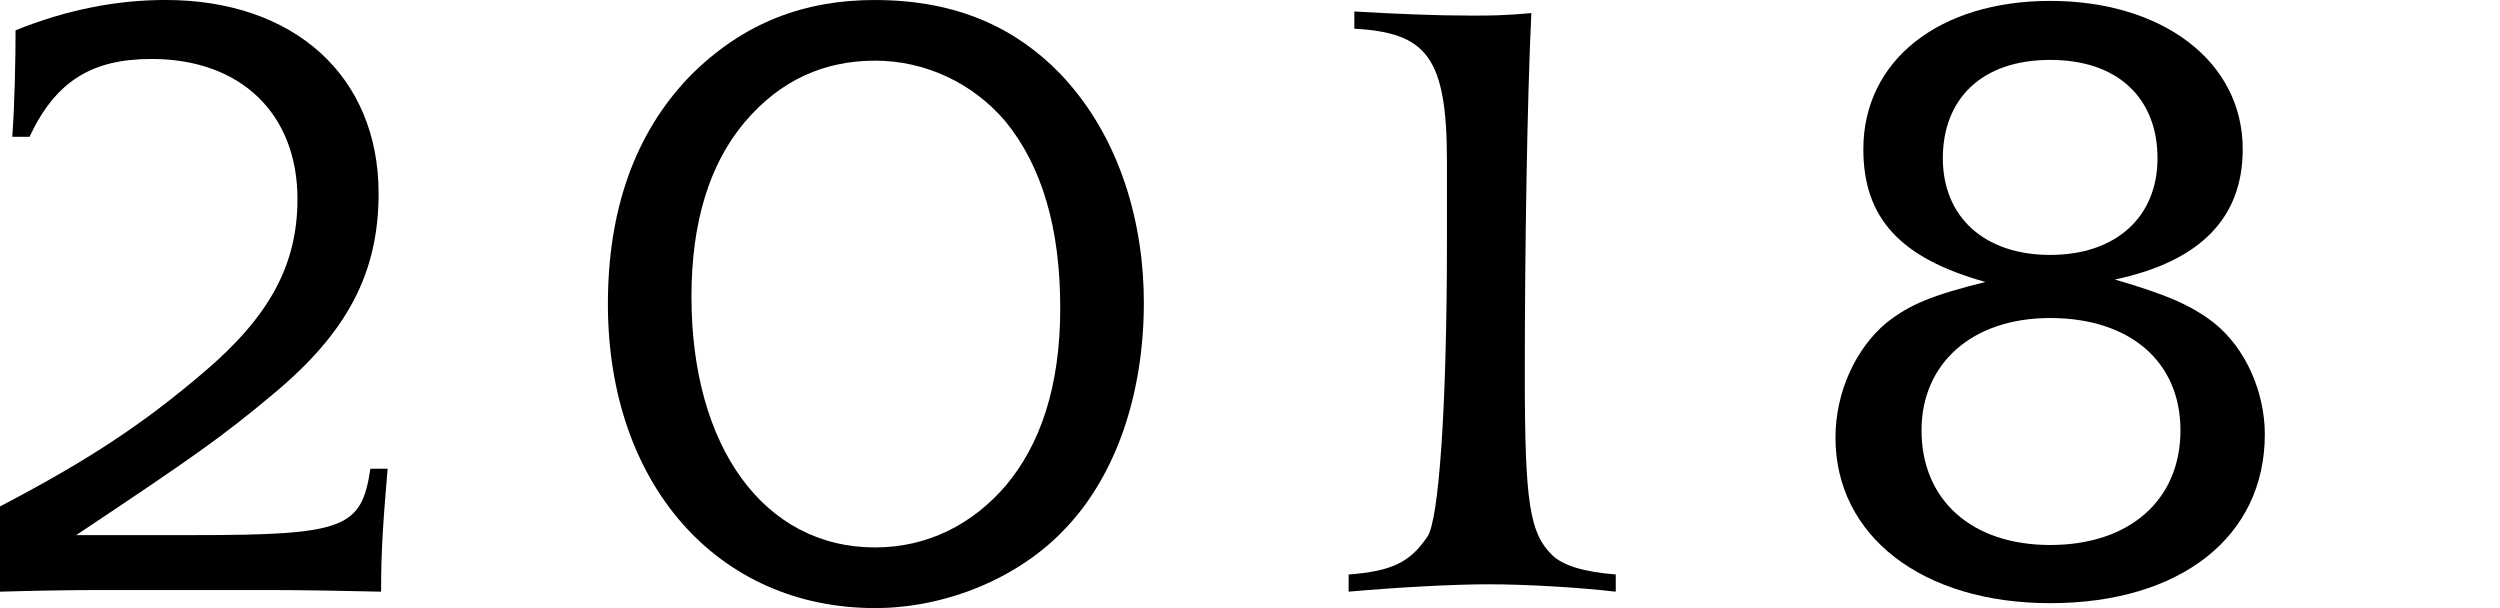 <?xml version="1.0" encoding="UTF-8" standalone="no"?>
<svg
   xmlns:dc="http://purl.org/dc/elements/1.1/"
   xmlns:cc="http://creativecommons.org/ns#"
   xmlns:rdf="http://www.w3.org/1999/02/22-rdf-syntax-ns#"
   xmlns:svg="http://www.w3.org/2000/svg"
   xmlns="http://www.w3.org/2000/svg"
   id="svg5031"
   version="1.1"
   viewBox="0 0 120.536 29.317"
   height="29.317mm"
   width="120.536mm">
  <defs
     id="defs5025" />
  <g
     transform="translate(0,-267.683)"
     id="layer1">
    <g
       id="flowRoot4747-9-1"
       style="font-style:normal;font-weight:normal;font-size:40.231px;line-height:1.25;font-family:sans-serif;letter-spacing:0px;word-spacing:0px;fill:#ff0000;fill-opacity:1;stroke:none"
       transform="matrix(0.982,0,0,0.982,-7.054,-30.18)"
       aria-label="8">
      <path
         id="path10159"
         style="font-style:normal;font-variant:normal;font-weight:normal;font-stretch:normal;font-family:'President Std';-inkscape-font-specification:'President Std';fill:#000000"
         d="m 107.843,306.264 c 3.379,0 5.27,1.931 5.27,4.828 0,2.897 -2.052,4.747 -5.27,4.747 -3.218,0 -5.27,-1.851 -5.27,-4.747 0,-2.897 1.891,-4.828 5.27,-4.828 z m 0,12.673 c 3.902,0 6.397,2.132 6.397,5.512 0,3.42 -2.494,5.632 -6.397,5.632 -3.862,0 -6.316,-2.213 -6.316,-5.632 0,-3.259 2.454,-5.512 6.316,-5.512 z m 3.178,-1.891 c 4.184,-0.885 6.276,-3.017 6.276,-6.397 0,-4.345 -3.983,-7.282 -9.454,-7.282 -5.471,0 -9.173,2.937 -9.173,7.282 0,3.379 1.81,5.351 5.994,6.517 -2.575,0.644 -3.701,1.086 -4.868,2.012 -1.489,1.247 -2.494,3.379 -2.494,5.632 0,4.828 4.264,8.127 10.54,8.127 6.397,0 10.54,-3.259 10.54,-8.288 0,-2.052 -0.925,-4.224 -2.494,-5.471 -1.086,-0.845 -2.253,-1.368 -4.868,-2.132 z" />
    </g>
    <path
       d="m 0,296.21 c 1.304,-0.04 3.398,-0.079 4.702,-0.079 h 8.258 c 1.541,0 3.872,0.04 5.413,0.079 0,-2.134 0.119,-3.556 0.316,-5.927 h -0.83 c -0.435,2.845 -1.185,3.2 -8.495,3.2 H 3.675 c 5.69,-3.793 7.033,-4.741 9.443,-6.756 3.635,-3.003 5.136,-5.887 5.136,-9.72 0,-5.65 -4.07,-9.325 -10.273,-9.325 -2.371,0 -4.781,0.474 -7.231,1.462 0,1.383 -0.04,3.516 -0.158,5.136 H 1.422 c 1.264,-2.687 3.003,-3.754 5.887,-3.754 4.307,0 7.033,2.647 7.033,6.756 0,3.161 -1.343,5.65 -4.504,8.337 C 6.875,288.15 4.228,289.888 0,292.101 Z"
       style="font-style:normal;font-variant:normal;font-weight:normal;font-stretch:normal;font-size:40.231px;line-height:1.25;font-family:'President Std';-inkscape-font-specification:'President Std';letter-spacing:0px;word-spacing:0px;fill:#000000;fill-opacity:1;stroke:none;stroke-width:0.982"
       id="path4940-2" />
    <path
       d="m 42.19,270.607 c 2.41,0 4.702,1.067 6.282,2.924 1.778,2.173 2.647,5.176 2.647,9.009 0,3.833 -0.988,6.598 -2.608,8.534 -1.62,1.897 -3.793,3.003 -6.322,3.003 -5.334,0 -8.851,-4.82 -8.851,-12.09 0,-3.596 0.869,-6.401 2.568,-8.416 1.738,-2.055 3.872,-2.963 6.282,-2.963 z m 0,-2.924 c -3.319,0 -6.322,1.027 -8.969,3.714 -2.608,2.726 -3.912,6.401 -3.912,10.945 0,8.692 5.294,14.659 12.881,14.659 3.319,0 6.914,-1.383 9.246,-3.912 2.371,-2.529 3.714,-6.401 3.714,-10.826 0,-3.675 -1.067,-7.942 -4.07,-11.063 -2.015,-2.055 -4.781,-3.516 -8.89,-3.516 z"
       style="font-style:normal;font-variant:normal;font-weight:normal;font-stretch:normal;font-size:40.231px;line-height:1.25;font-family:'President Std';-inkscape-font-specification:'President Std';letter-spacing:0px;word-spacing:0px;fill:#000000;fill-opacity:1;stroke:none;stroke-width:0.982"
       id="path4942-8" />
    <path
       d="m 65.023,296.21 c 2.213,-0.198 4.978,-0.356 6.756,-0.356 1.857,0 4.425,0.158 6.124,0.356 v -0.83 c -1.541,-0.119 -2.568,-0.435 -3.082,-0.948 -1.067,-1.067 -1.304,-2.489 -1.304,-8.653 0,-6.203 0.119,-13.355 0.316,-17.464 -1.304,0.119 -2.055,0.119 -2.647,0.119 h -0.316 c -1.62,0 -3.556,-0.079 -5.571,-0.198 v 0.83 c 3.477,0.198 4.465,1.343 4.465,6.401 v 3.833 c 0,8.06 -0.395,13.513 -0.948,14.264 -0.83,1.225 -1.699,1.659 -3.793,1.818 z"
       style="font-style:normal;font-variant:normal;font-weight:normal;font-stretch:normal;font-size:40.231px;line-height:1.25;font-family:'President Std';-inkscape-font-specification:'President Std';letter-spacing:0px;word-spacing:0px;fill:#000000;fill-opacity:1;stroke:none;stroke-width:0.982"
       id="path4870-9" />
  </g>
</svg>
